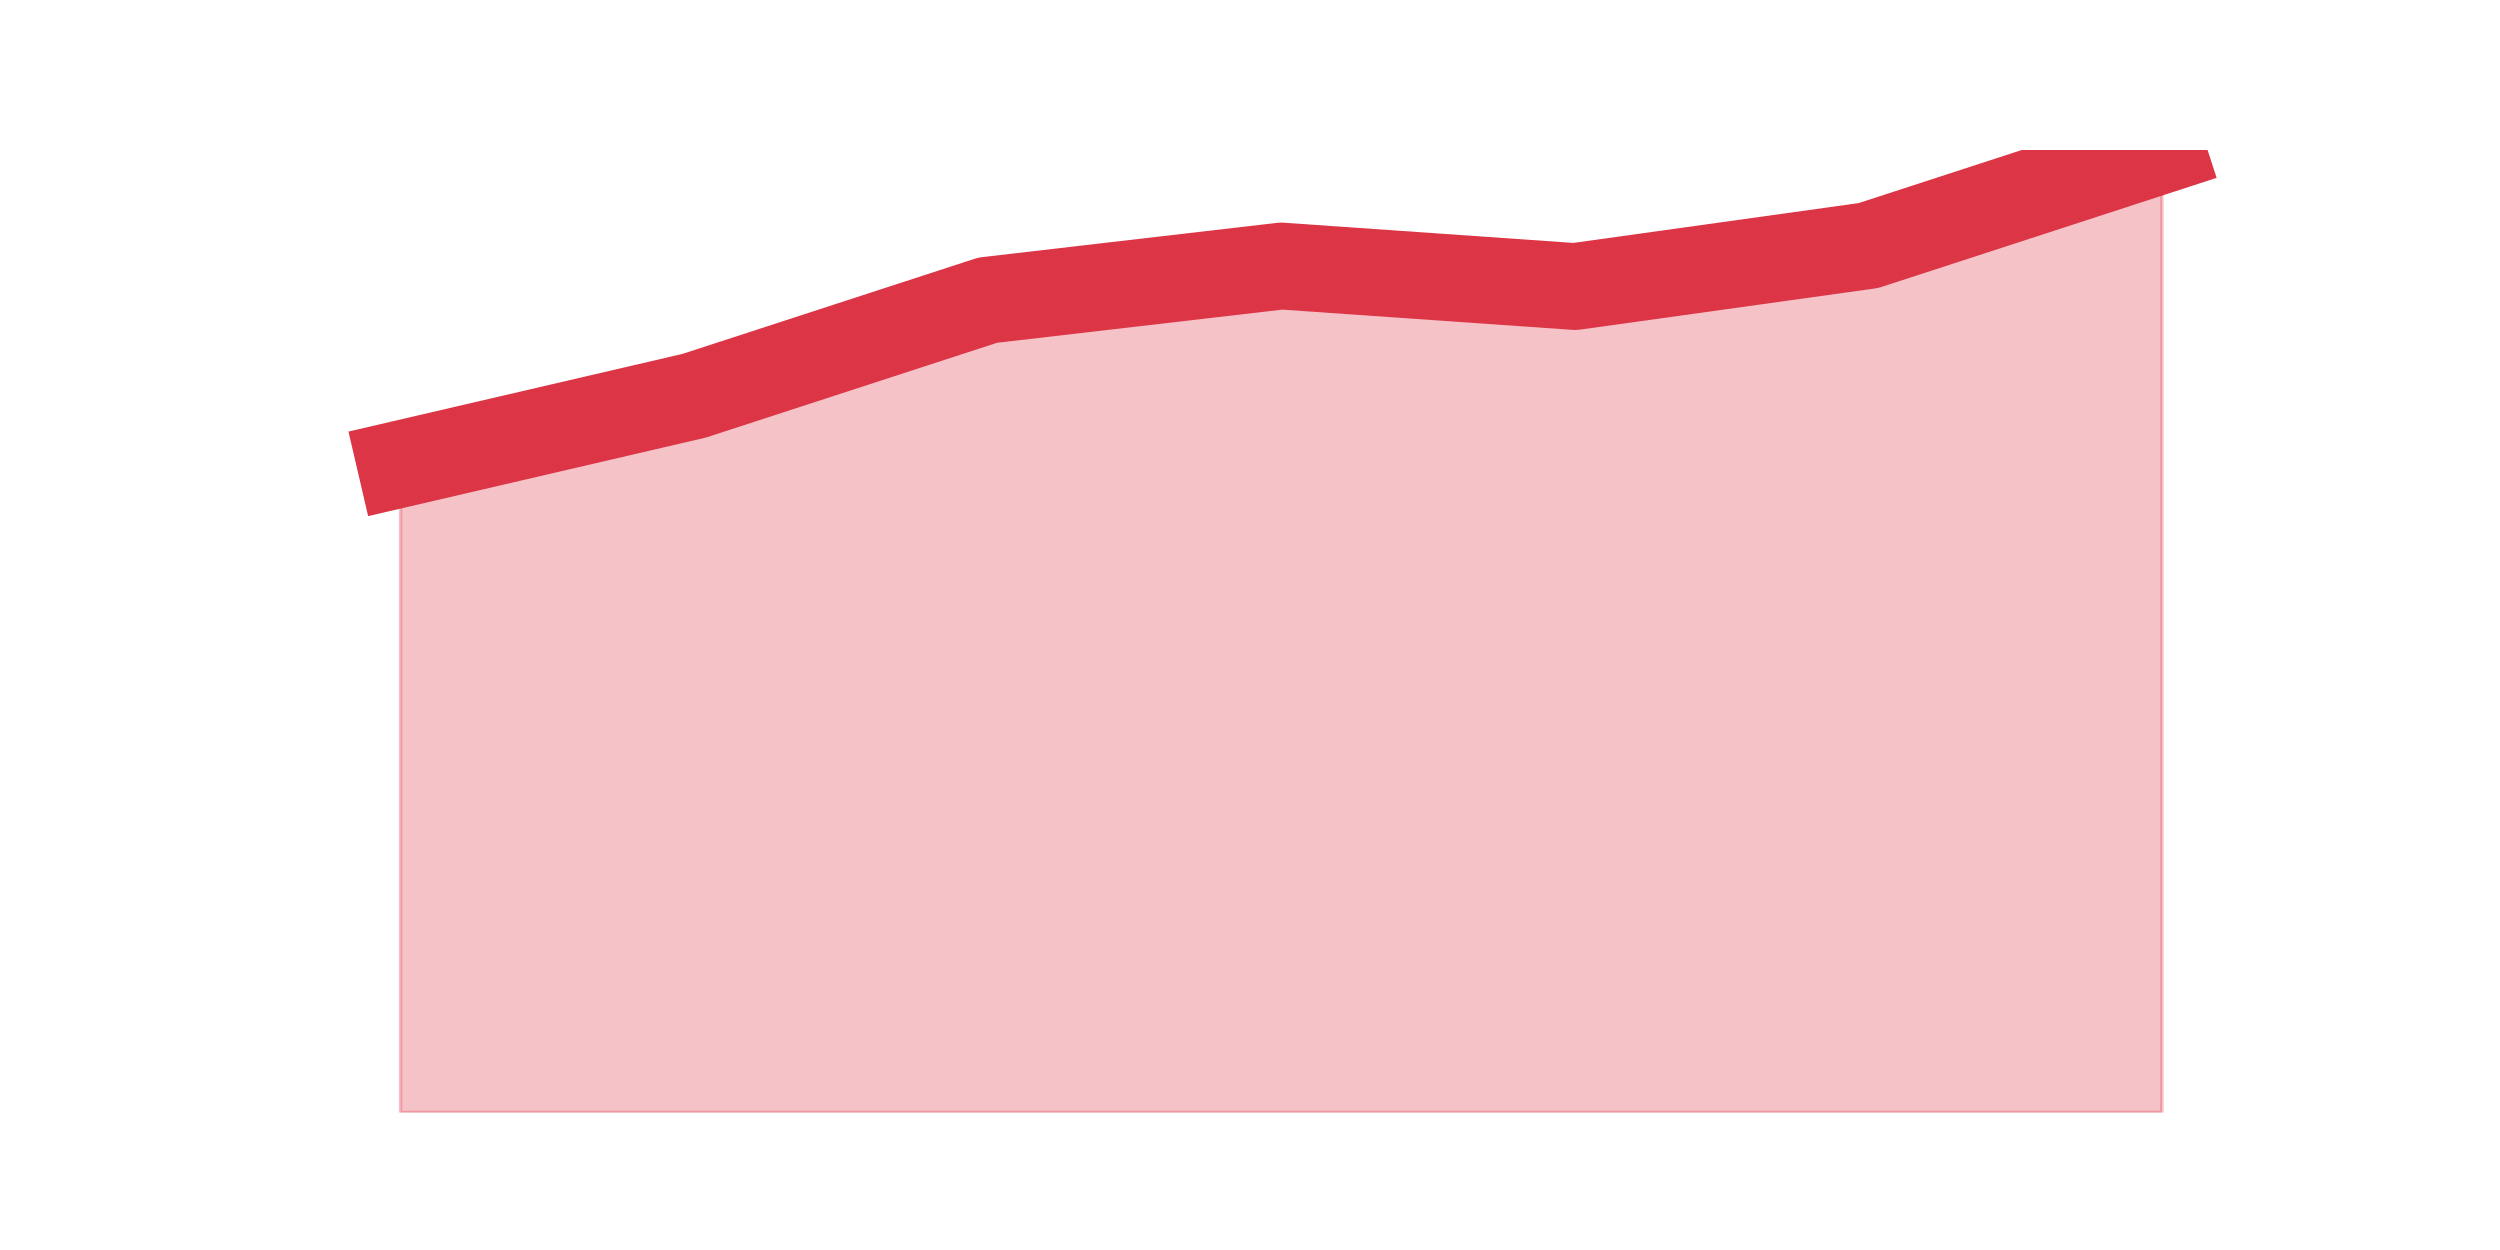 <?xml version="1.0" encoding="utf-8" standalone="no"?>
<!DOCTYPE svg PUBLIC "-//W3C//DTD SVG 1.1//EN"
  "http://www.w3.org/Graphics/SVG/1.1/DTD/svg11.dtd">
<svg height="360pt" version="1.1" viewBox="0 0 720 360" width="720pt" xmlns="http://www.w3.org/2000/svg" xmlns:xlink="http://www.w3.org/1999/xlink">
 <defs>
  <style type="text/css">*{stroke-linecap:butt;stroke-linejoin:round;}</style>
 </defs>
 <g id="figure_1">
  <g id="patch_1">
   <path d="M 0 360 
L 720 360 
L 720 0 
L 0 0 
z
" style="fill:none;"/>
  </g>
  <g id="axes_1">
   <g id="matplotlib.axis_1"/>
   <g id="matplotlib.axis_2"/>
   <g id="PolyCollection_1">
    <defs>
     <path d="M 115.364 -226.366 
L 115.364 -39.6 
L 199.909 -39.6 
L 284.455 -39.6 
L 369 -39.6 
L 453.545 -39.6 
L 538.091 -39.6 
L 622.636 -39.6 
L 622.636 -316.8 
L 622.636 -316.8 
L 538.091 -289.277 
L 453.545 -277.481 
L 369 -283.379 
L 284.455 -273.549 
L 199.909 -246.026 
L 115.364 -226.366 
z
" id="mecc977286d" style="stroke:#dc3545;stroke-opacity:0.3;"/>
    </defs>
    <g clip-path="url(#pfc88efbdac)">
     <use style="fill:#dc3545;fill-opacity:0.3;stroke:#dc3545;stroke-opacity:0.3;" x="0" xlink:href="#mecc977286d" y="360"/>
    </g>
   </g>
   <g id="line2d_1">
    <path clip-path="url(#pfc88efbdac)" d="M 115.364 133.634 
L 199.909 113.974 
L 284.455 86.451 
L 369 76.621 
L 453.545 82.519 
L 538.091 70.723 
L 622.636 43.2 
" style="fill:none;stroke:#dc3545;stroke-linecap:square;stroke-width:25;"/>
   </g>
  </g>
 </g>
 <defs>
  <clipPath id="pfc88efbdac">
   <rect height="277.2" width="558" x="90" y="43.2"/>
  </clipPath>
 </defs>
</svg>
